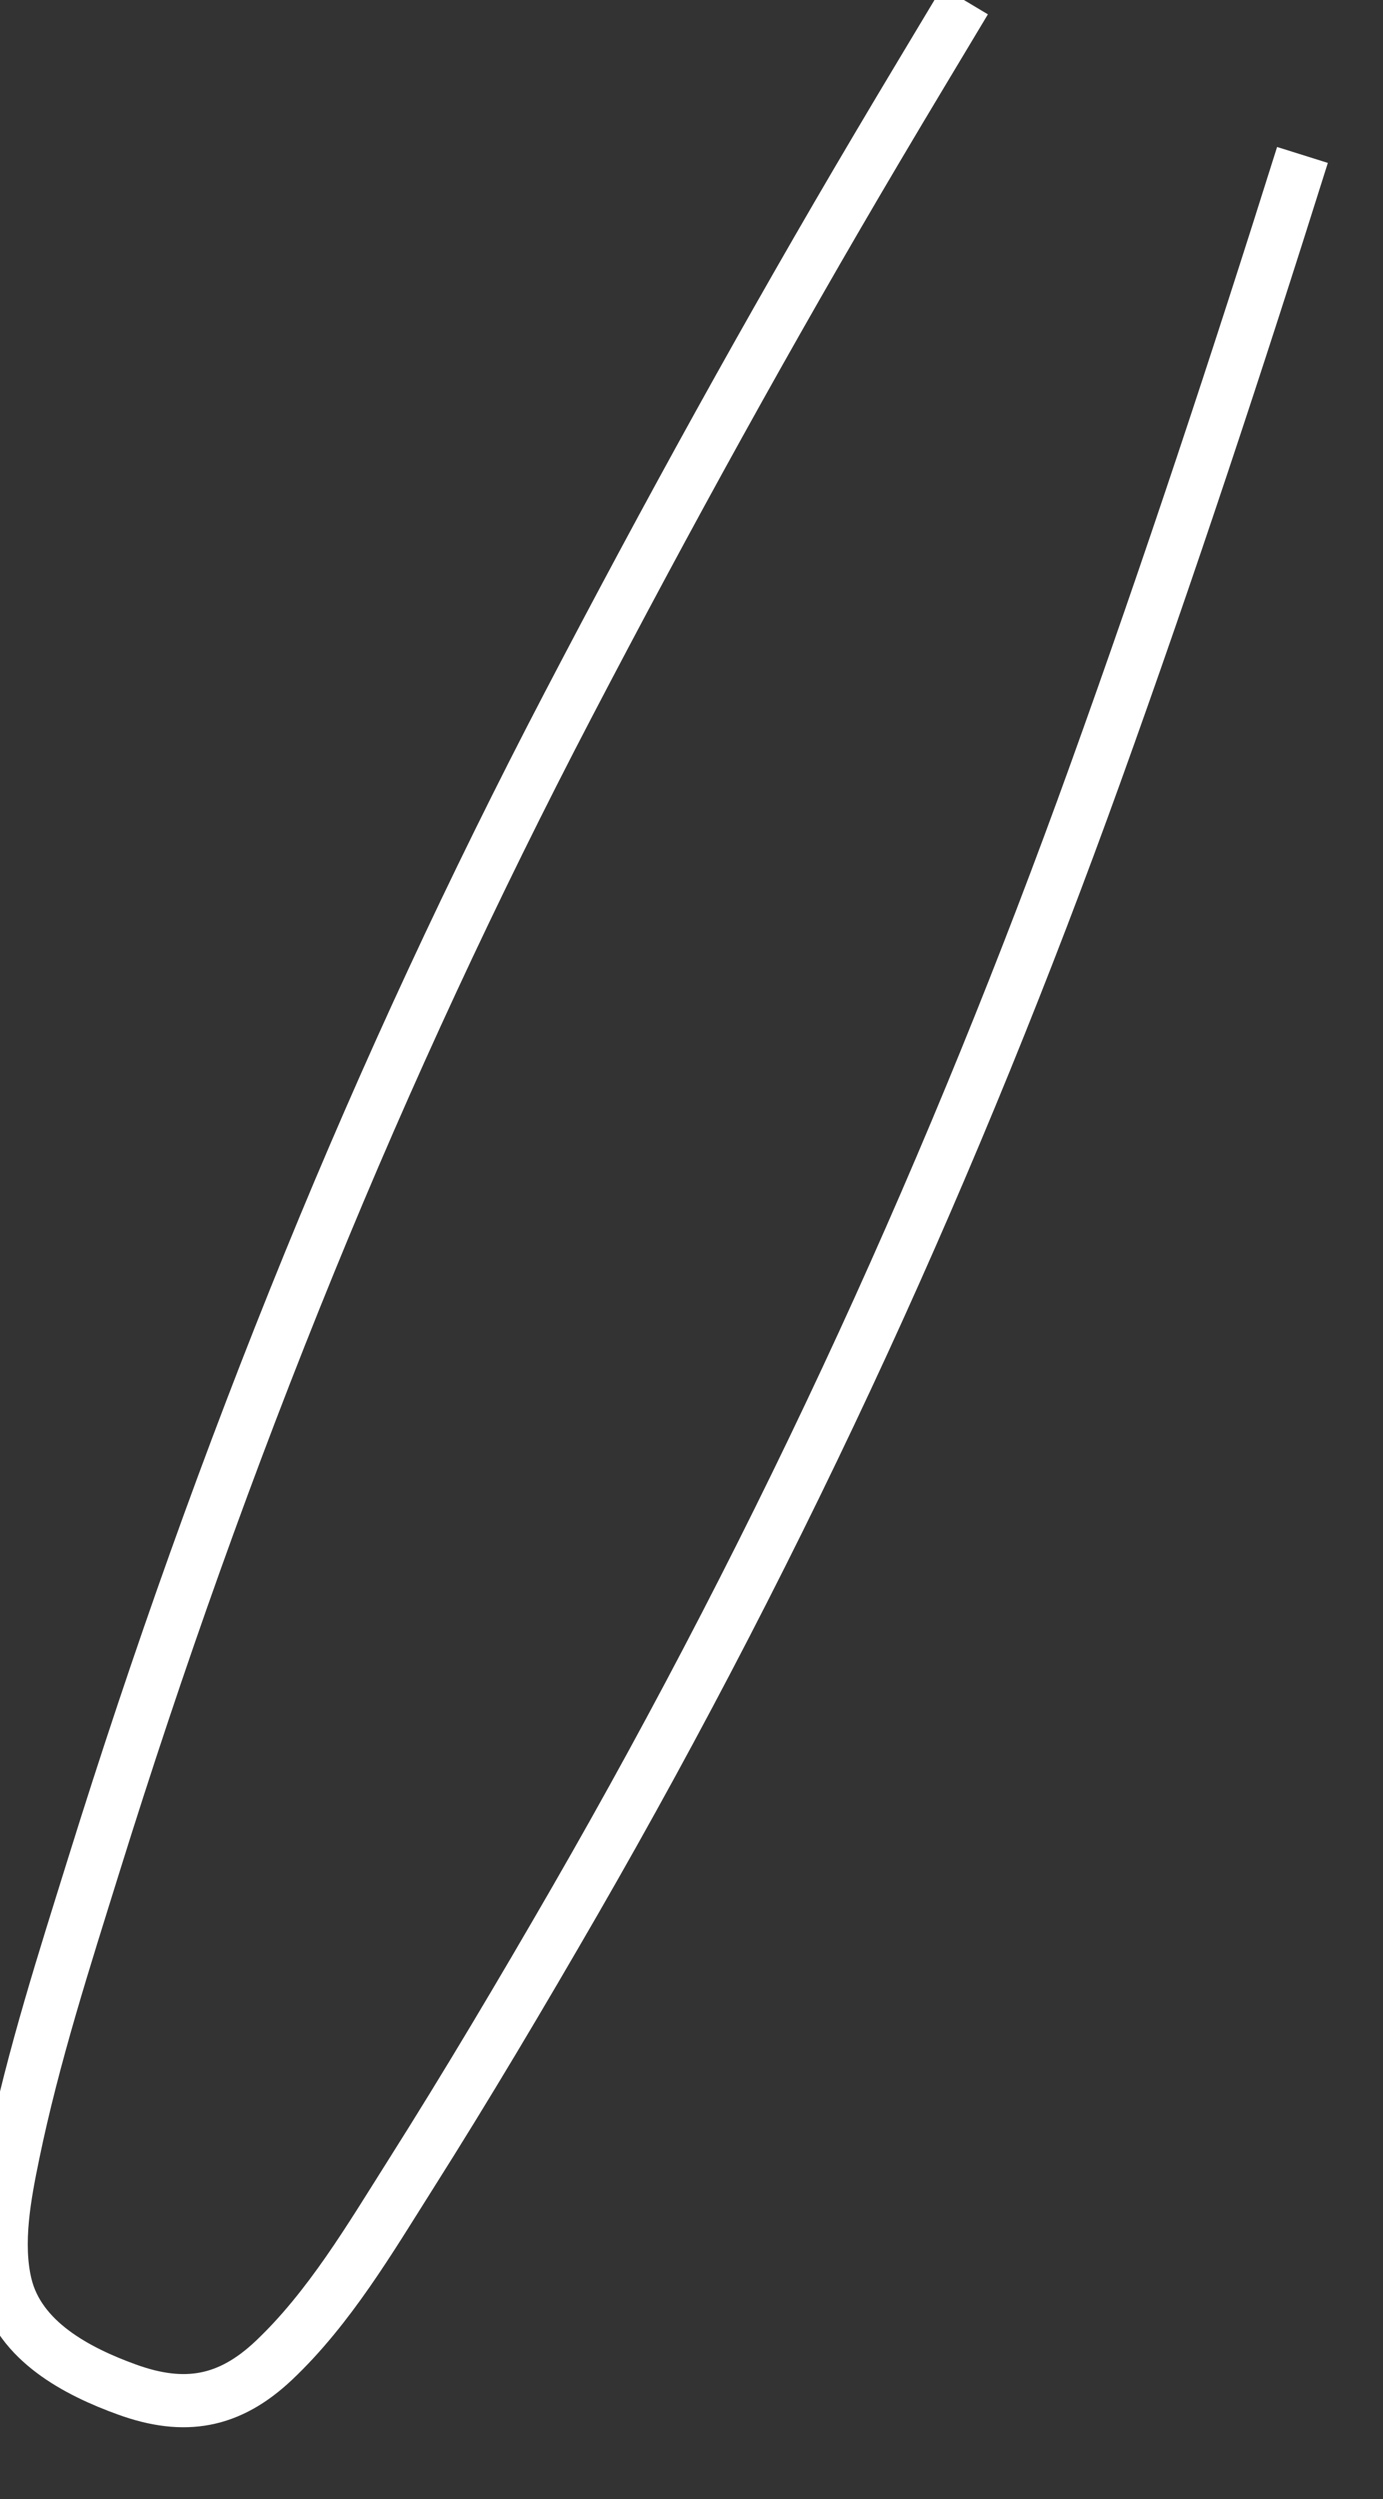 ﻿<?xml version="1.0" encoding="utf-8"?>
<svg version="1.1" xmlns:xlink="http://www.w3.org/1999/xlink" width="26px" height="47px" xmlns="http://www.w3.org/2000/svg">
  <rect width="100%" height="100%" fill="#333333" stroke="none"/>
  <g transform="matrix(1 0 0 1 -691 -17912 )">
    <path d="M 24.486 2.914  C 23.259 6.819  21.979 10.698  20.592 14.549  C 19.287 18.175  17.834 21.756  16.226 25.257  C 14.581 28.837  12.77 32.344  10.804 35.756  C 9.804 37.489  8.785 39.21  7.716 40.9  C 6.954 42.106  6.193 43.401  5.152 44.388  C 4.312 45.184  3.47 45.332  2.387 44.939  C 1.45 44.6  0.362 44.032  0.105 42.973  C -0.085 42.185  0.088 41.279  0.248 40.503  C 0.627 38.664  1.209 36.858  1.766 35.068  C 2.958 31.239  4.304 27.458  5.818 23.746  C 7.272 20.18  8.899 16.675  10.679 13.263  C 12.529 9.717  14.457 6.215  16.493 2.774  C 17.038 1.851  17.593 0.933  18.143 0.013  " stroke-width="1" stroke="#ffffff" fill="none" transform="matrix(1 0 0 1 691 17912 )" />
  </g>
</svg>